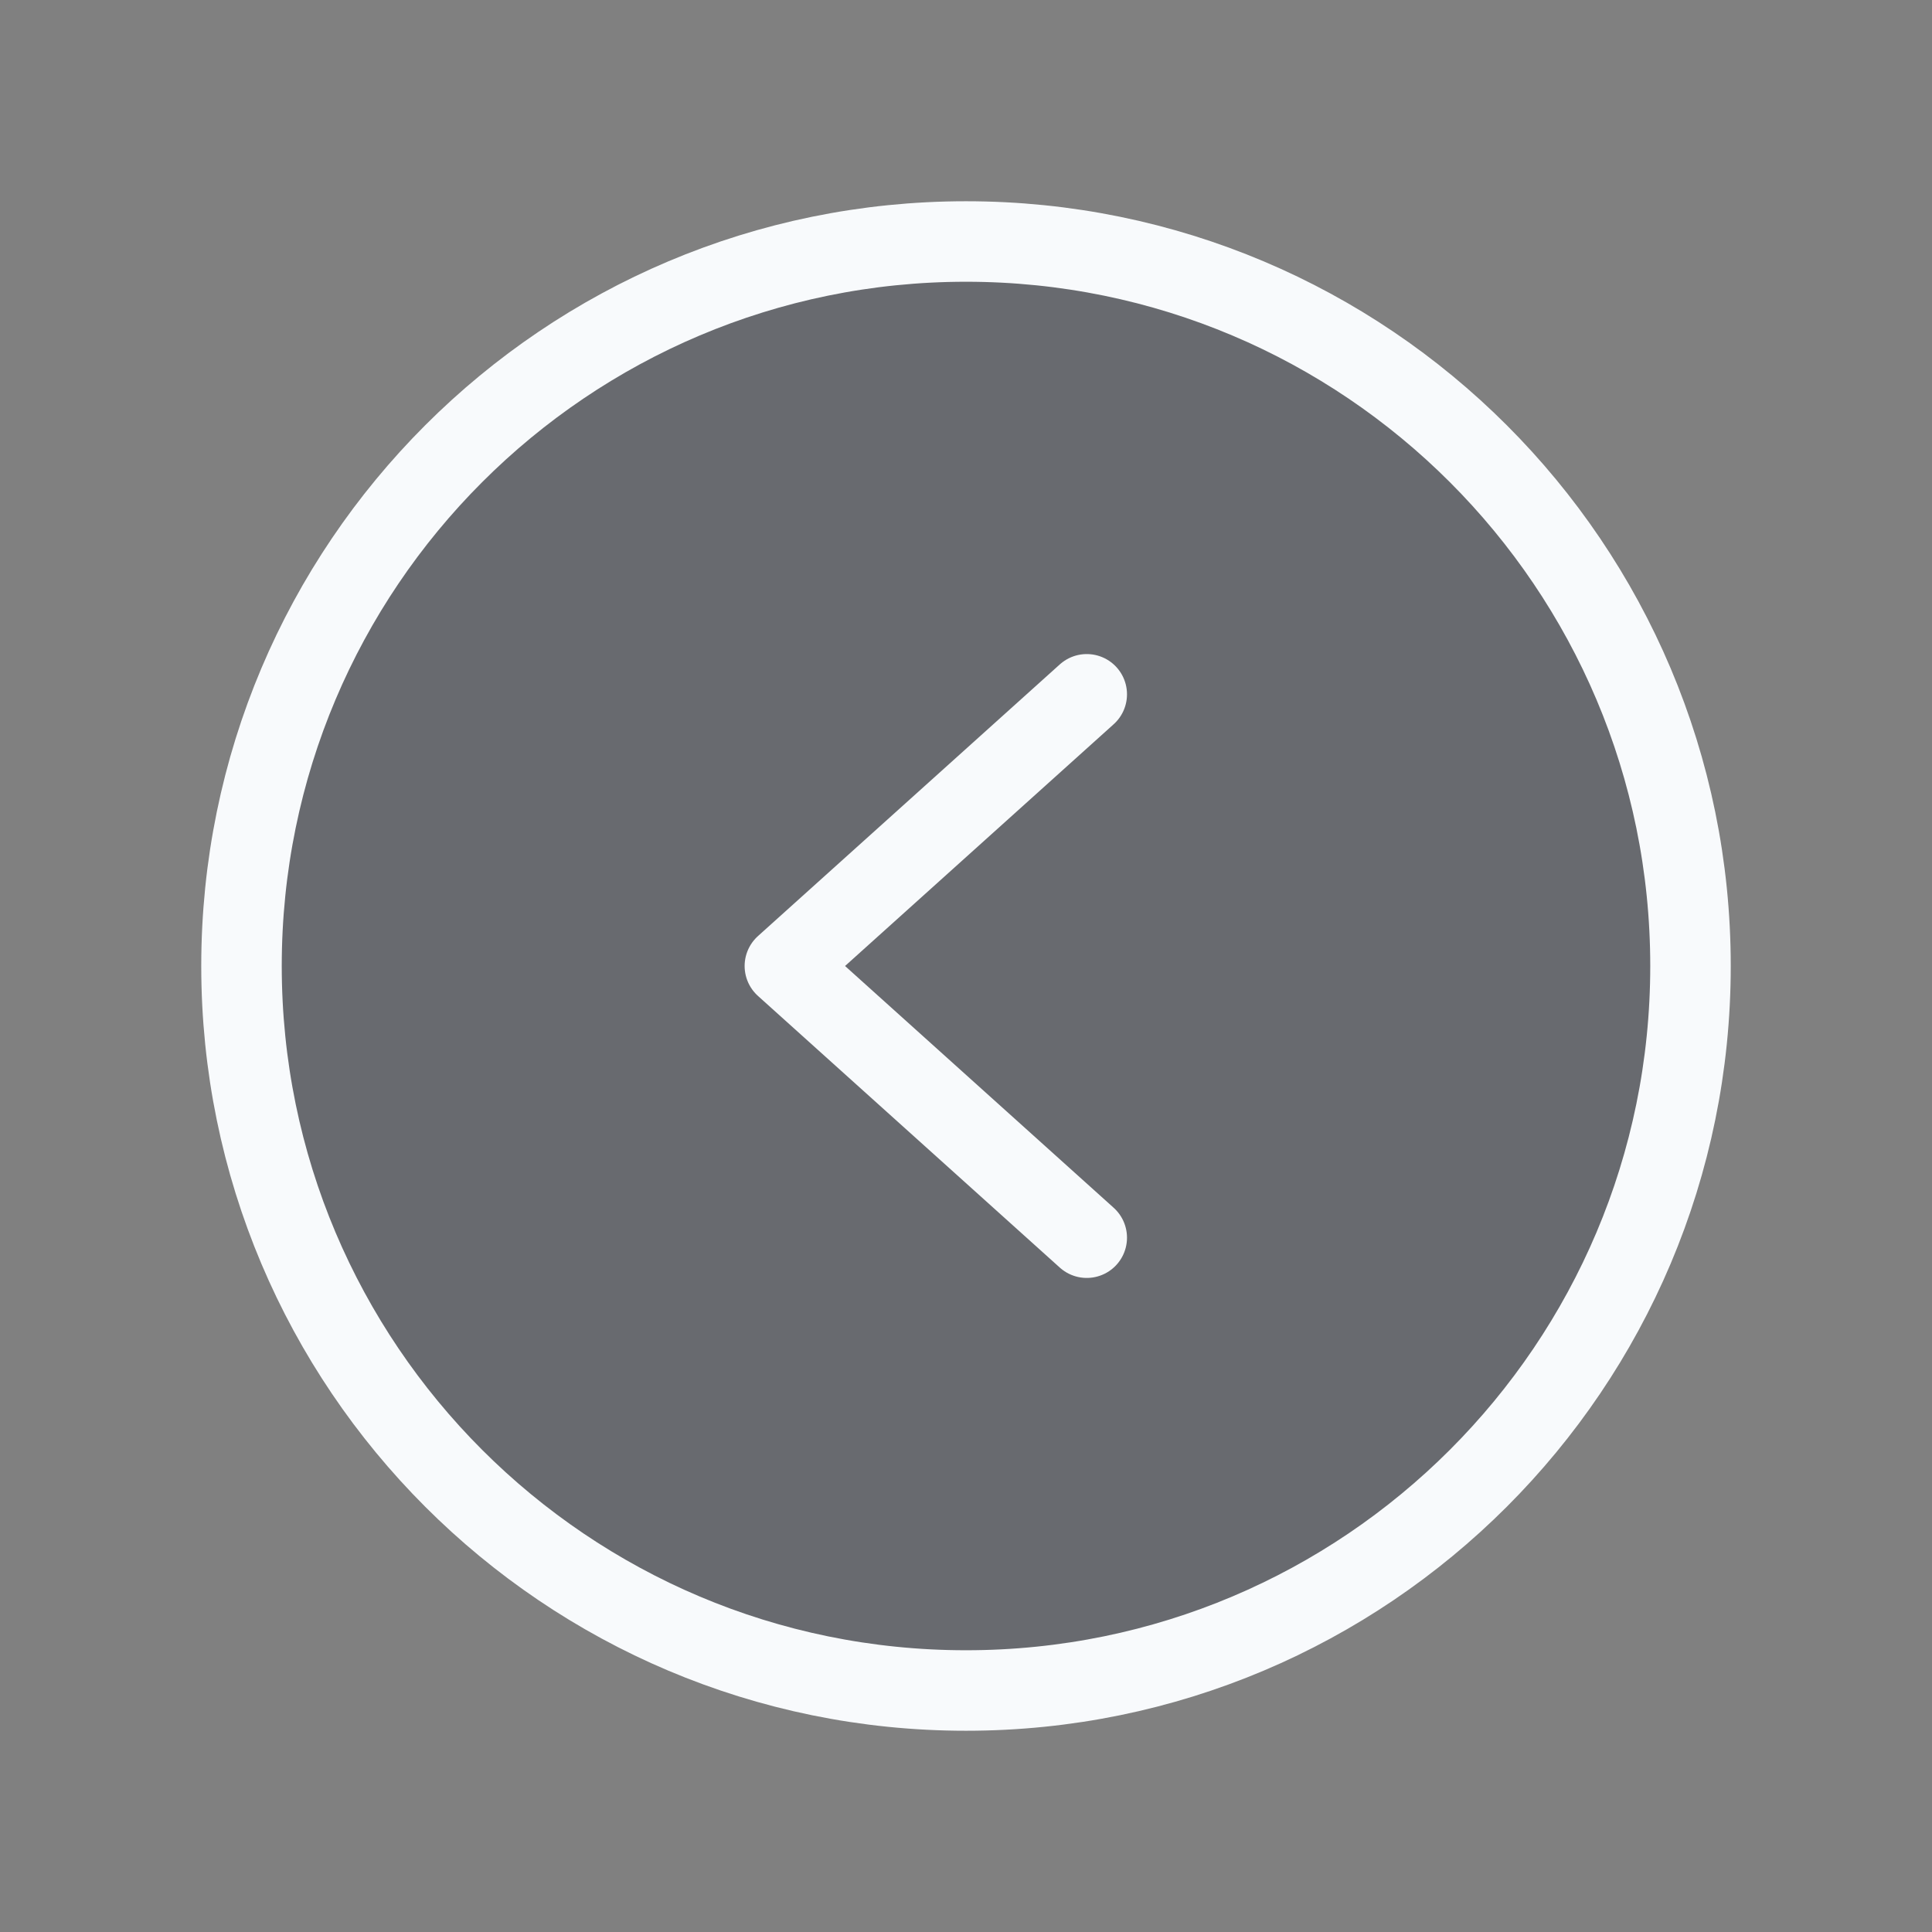 <svg width="24" height="24" viewBox="0 0 24 24" fill="none" xmlns="http://www.w3.org/2000/svg">
<rect x="0" y="0" width="24" height="24" fill="#808080" stroke="none"/>
<path d="M12 21C16.971 21 21 16.971 21 12C21 7.029 16.971 3 12 3C7.029 3 3 7.029 3 12C3 16.971 7.029 21 12 21Z" fill="#1E293B" fill-opacity="0.24" stroke="#F8FAFC" stroke-miterlimit="10"/>
<path d="M13.5 8.625L9.75 12L13.5 15.375" stroke="#F8FAFC" stroke-linecap="round" stroke-linejoin="round"/>
</svg>
